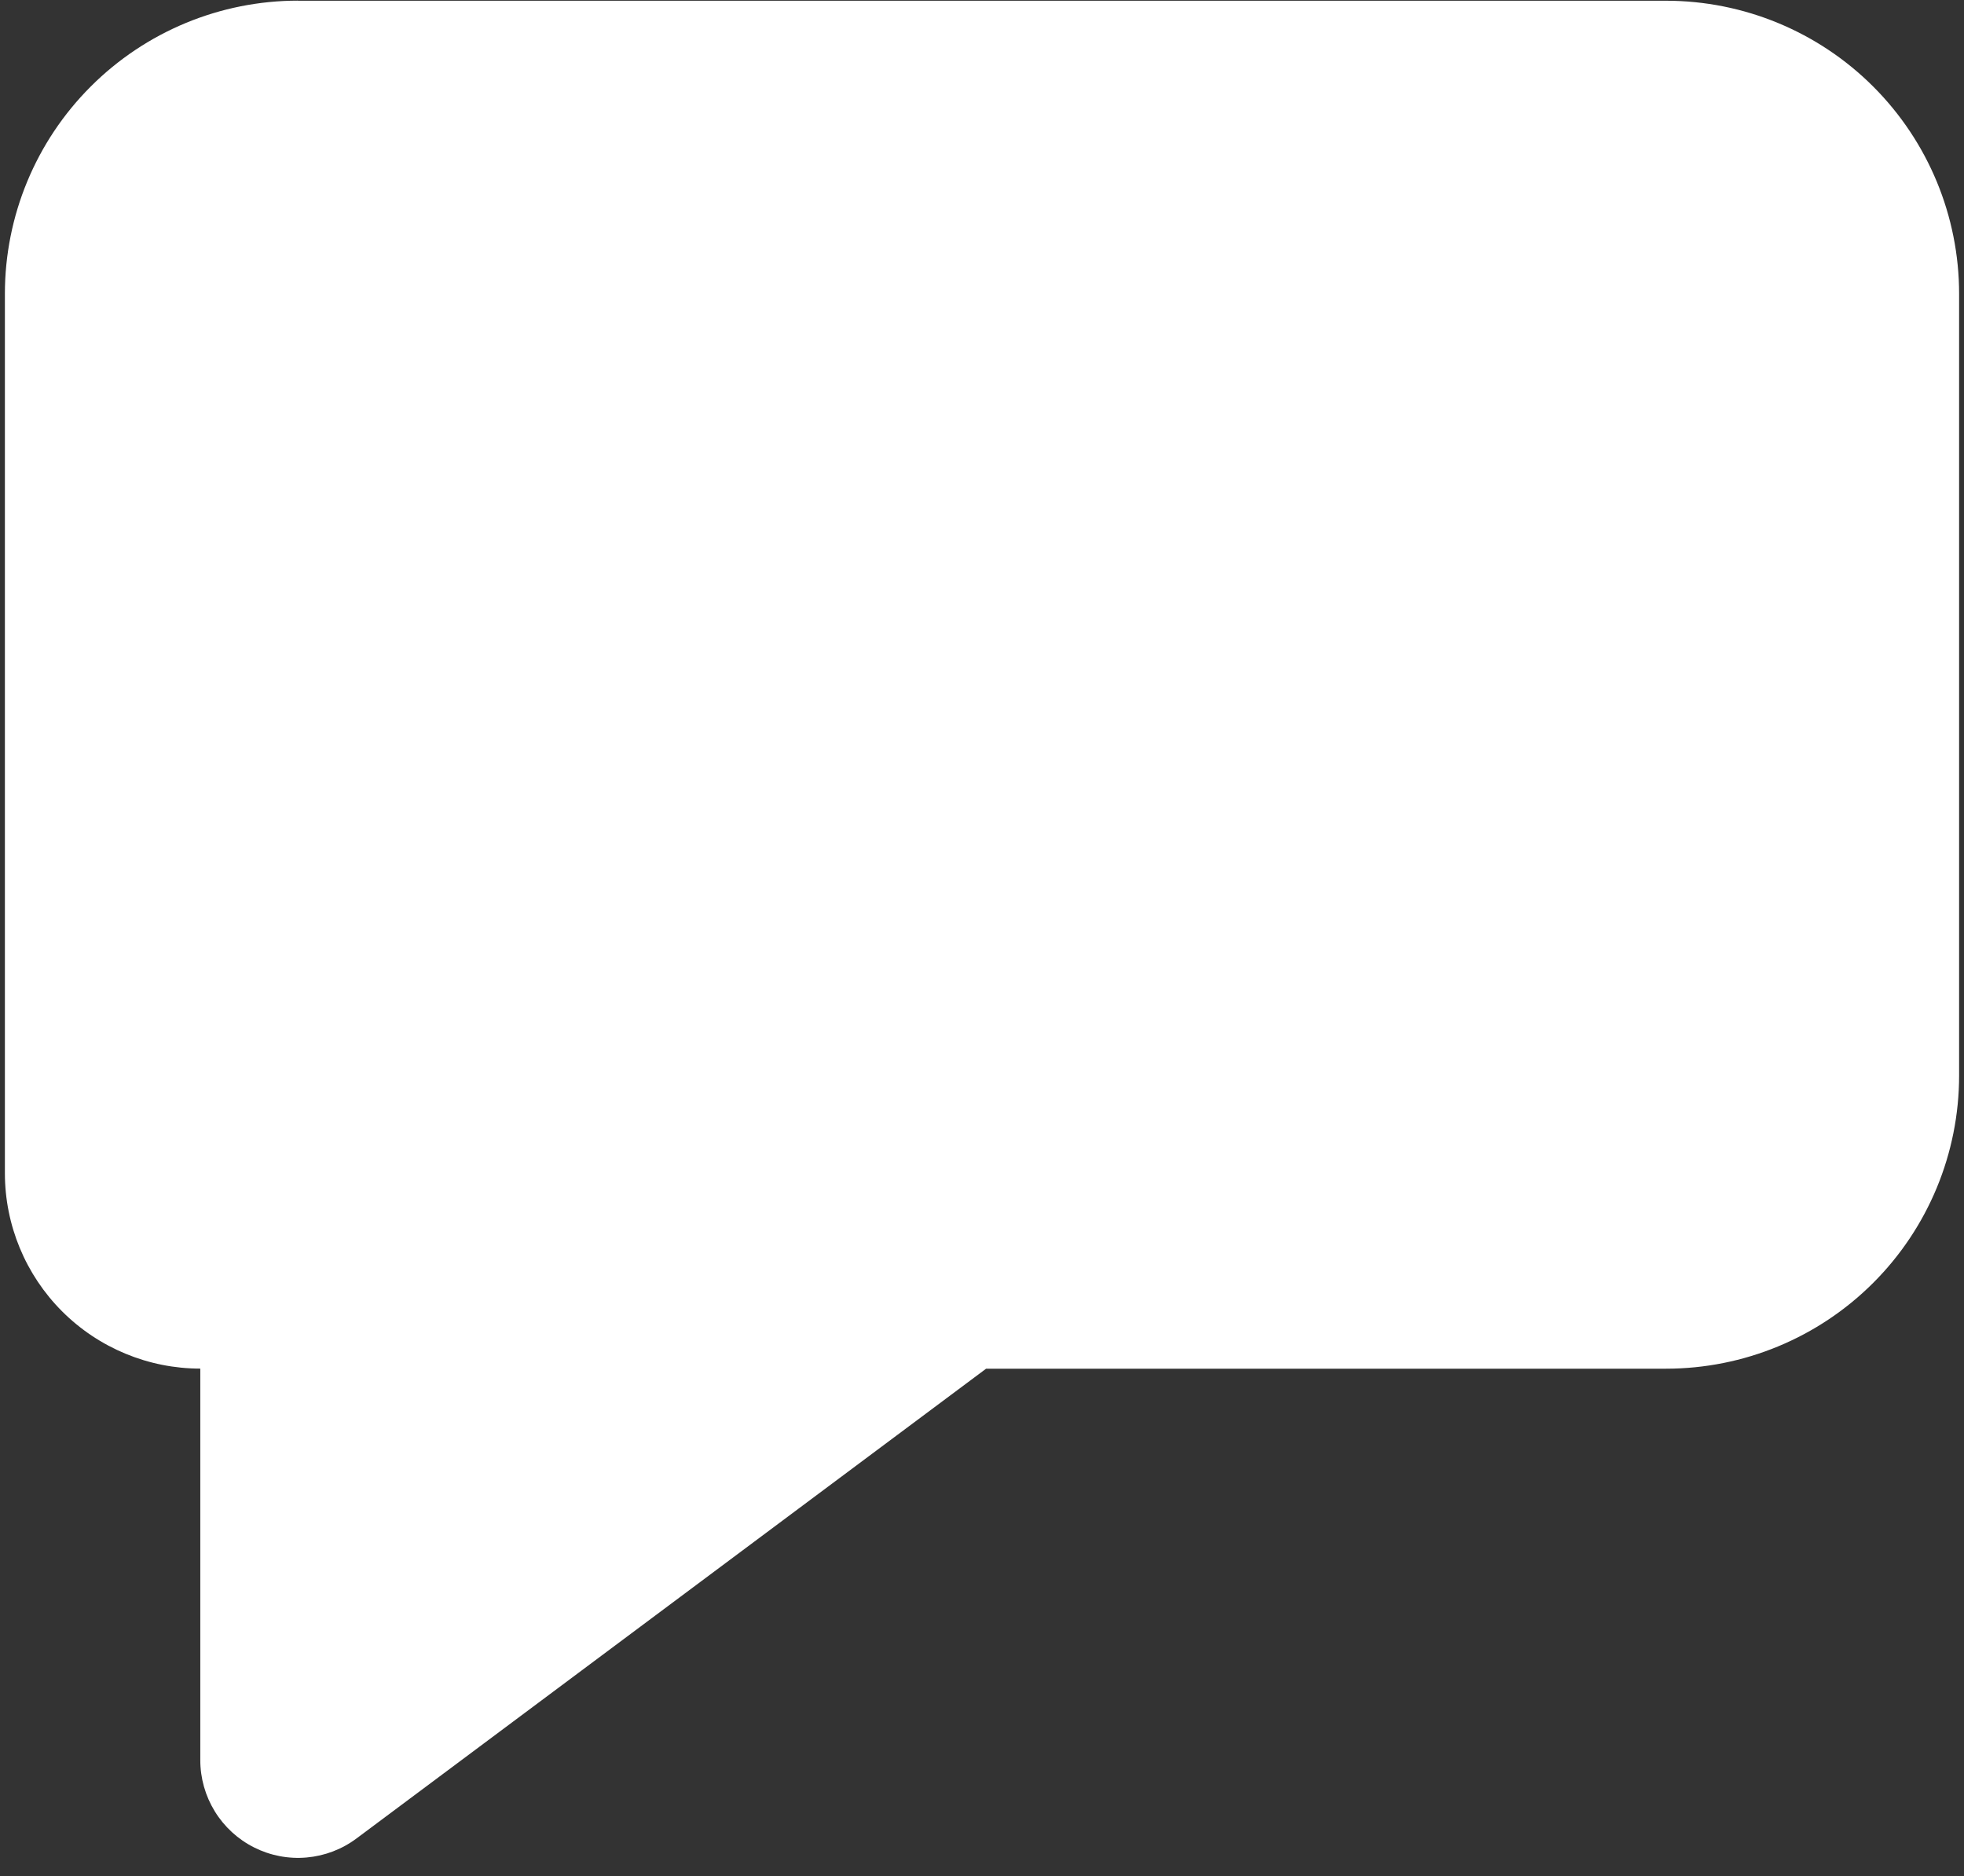 <svg width="67" height="64" viewBox="0 0 67 64" fill="none" xmlns="http://www.w3.org/2000/svg">
<rect x="0" y="0" width="67" height="64" fill="#333333" stroke="none"/>
<path d="M10.167 0.025H56.833C59.486 0.025 62.029 1.079 63.904 2.954C65.78 4.83 66.833 7.373 66.833 10.025V36.692C66.833 39.344 65.78 41.888 63.904 43.763C62.029 45.638 59.486 46.692 56.833 46.692H33.64L12.16 62.719C11.664 63.089 11.075 63.313 10.459 63.367C9.842 63.422 9.223 63.303 8.67 63.025C8.117 62.748 7.652 62.321 7.328 61.794C7.004 61.267 6.832 60.661 6.833 60.042V46.689C5.065 46.689 3.37 45.986 2.119 44.736C0.869 43.486 0.167 41.79 0.167 40.022V10.022C0.167 7.37 1.22 4.826 3.096 2.951C4.971 1.076 7.514 0.022 10.167 0.022V0.025Z" fill="white"/>
</svg>
